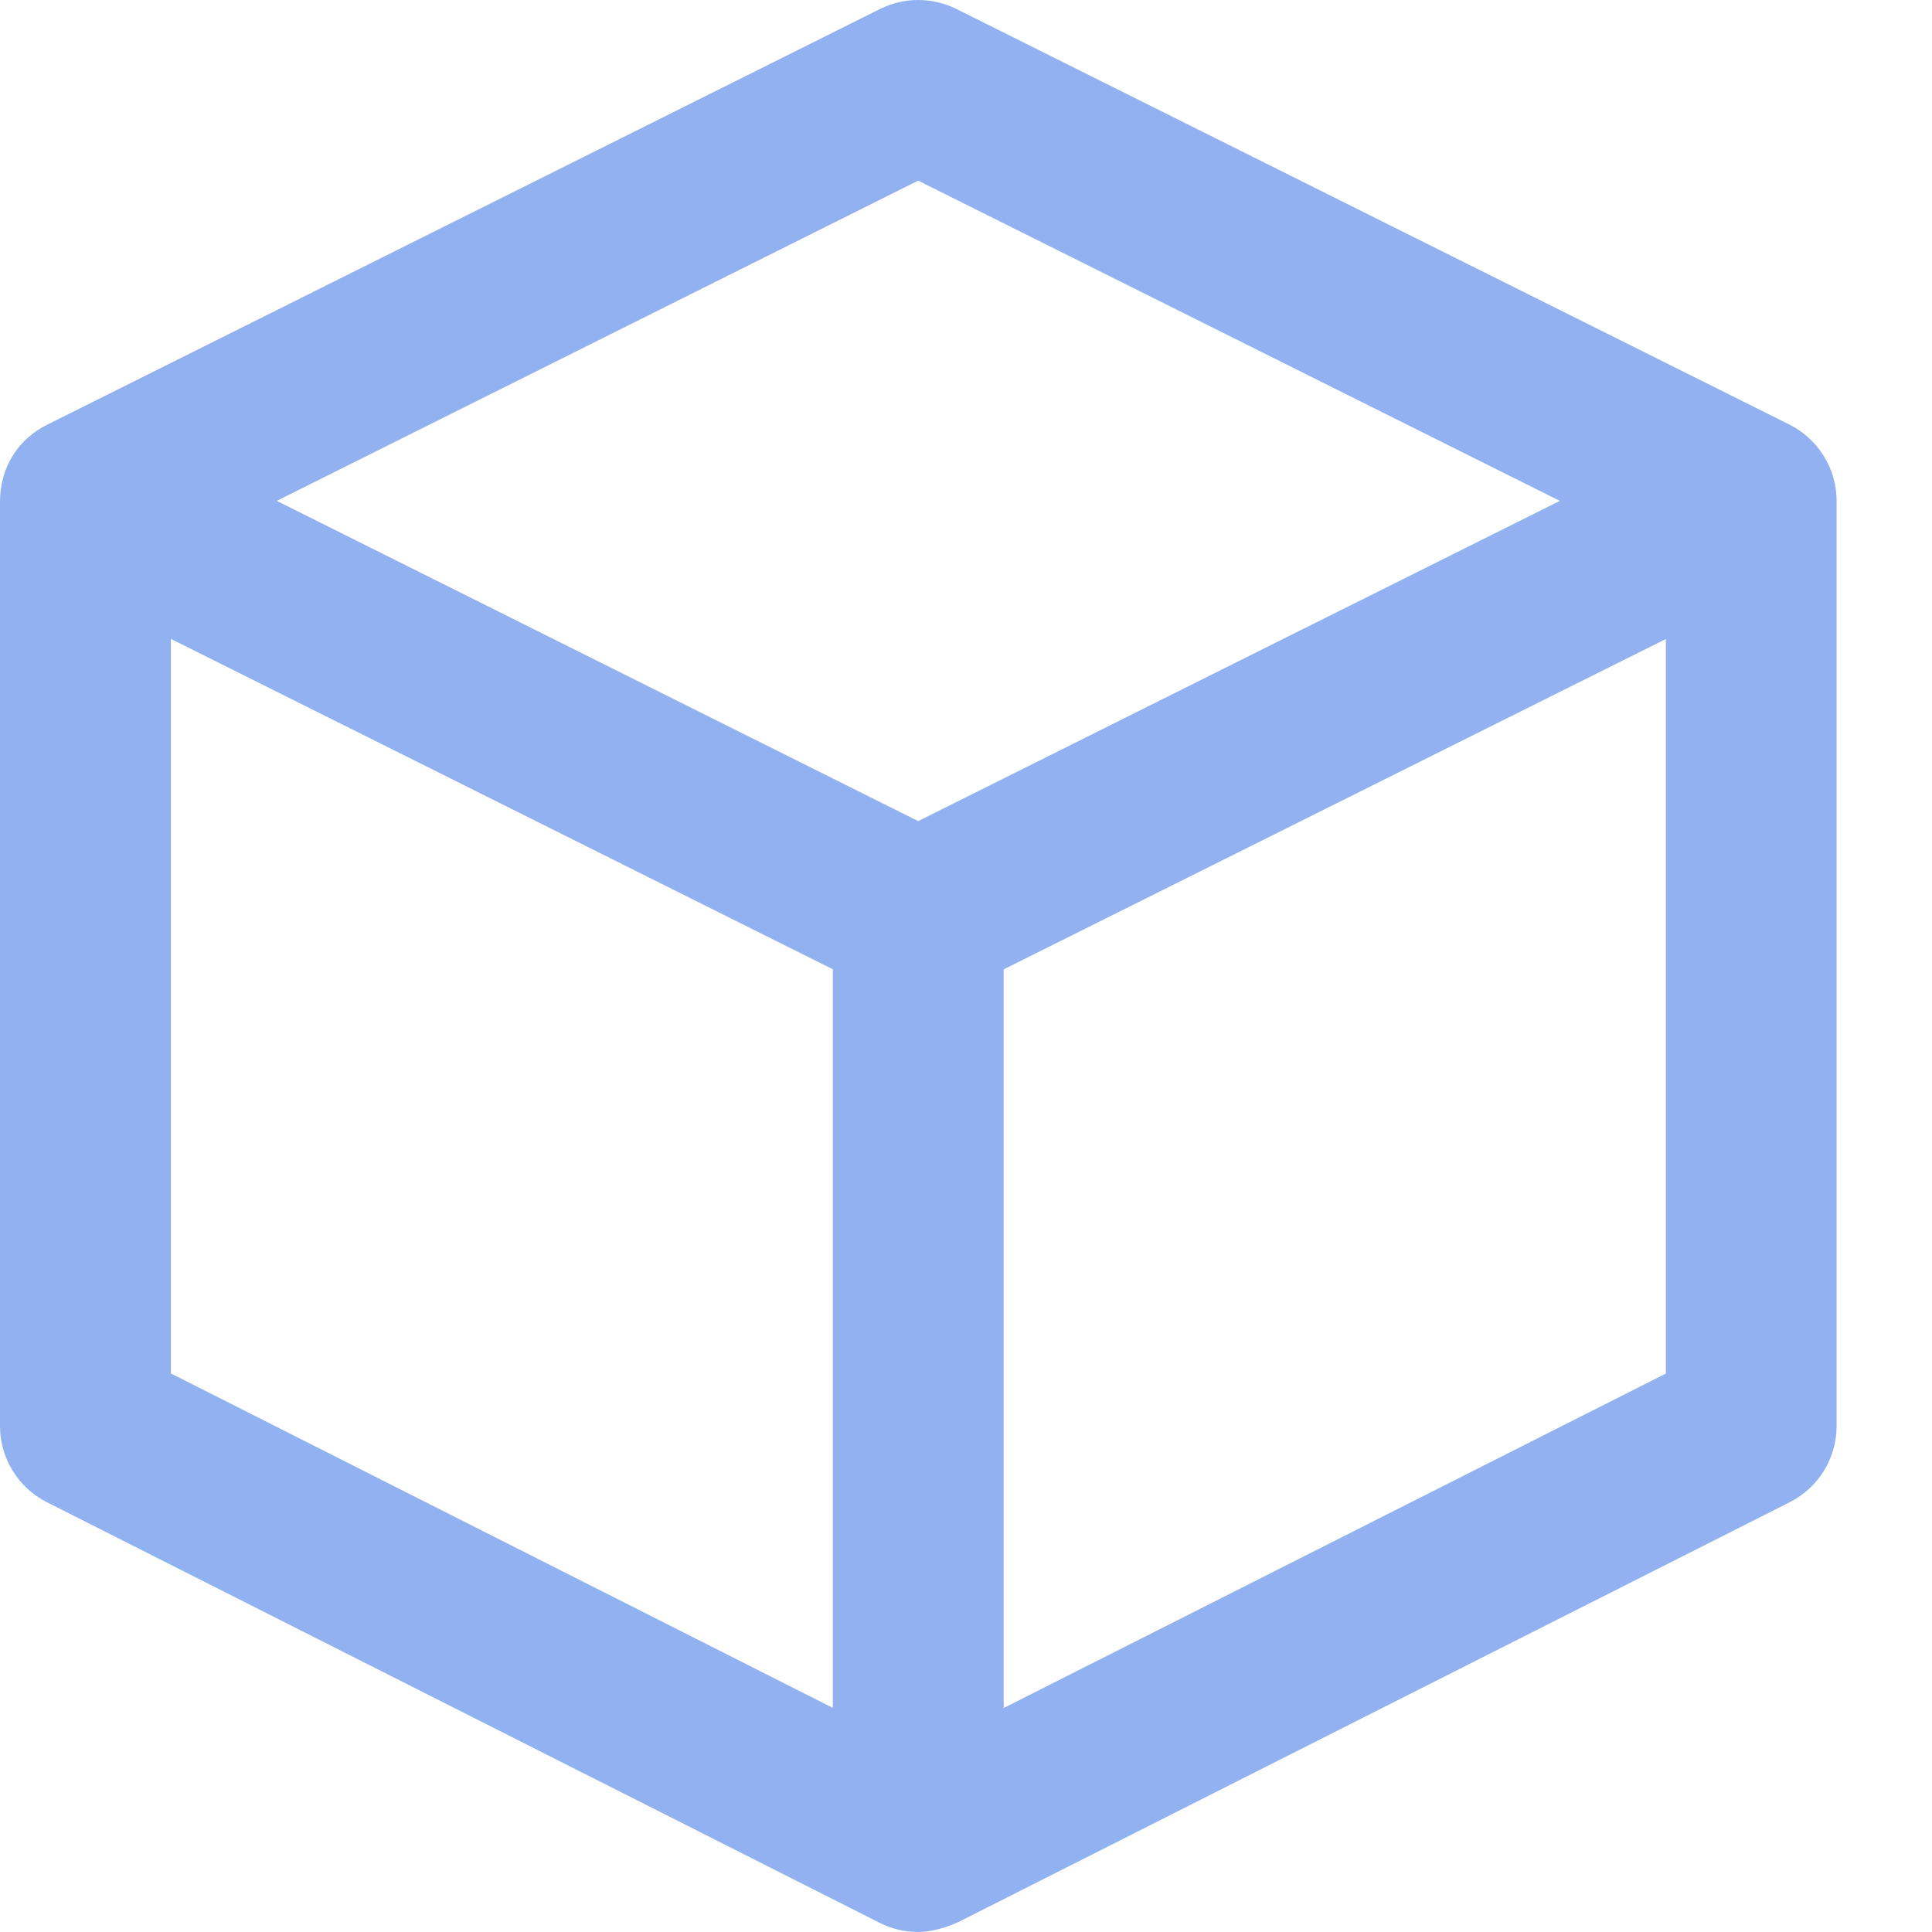 <svg xmlns="http://www.w3.org/2000/svg" width="16" height="16" viewBox="0 0 16 16">
 <defs>
  <style id="current-color-scheme" type="text/css">
   .ColorScheme-Text { color:#91b1f0; } .ColorScheme-Highlight { color:#4285f4; } .ColorScheme-NeutralText { color:#ff9800; } .ColorScheme-PositiveText { color:#4caf50; } .ColorScheme-NegativeText { color:#f44336; }
  </style>
 </defs>
 <path style="fill:currentColor" class="ColorScheme-Text" d="M 7.604,0 C 7.495,0 7.388,0.025 7.289,0.074 L 0.393,3.516 C 0.153,3.635 0,3.866 0,4.156 l 0,7.654 c 0,0.267 0.151,0.511 0.389,0.631 L 7.285,15.924 C 7.386,15.975 7.495,16 7.604,16 c 0.172,0 0.348,-0.09 0.348,-0.09 l 6.869,-3.469 c 0.238,-0.12 0.389,-0.364 0.389,-0.631 l 0,-7.662 c 0,-0.268 -0.153,-0.513 -0.393,-0.633 L 7.92,0.074 C 7.821,0.025 7.712,0 7.604,0 Z m 0,1.496 5.314,2.652 -5.314,2.652 -5.312,-2.652 5.312,-2.652 z m -6.189,3.795 5.482,2.736 0,6.117 -5.482,-2.77 0,-6.084 z m 12.381,0 0,6.084 -5.484,2.77 0,-6.117 5.484,-2.736 z"/>
</svg>

